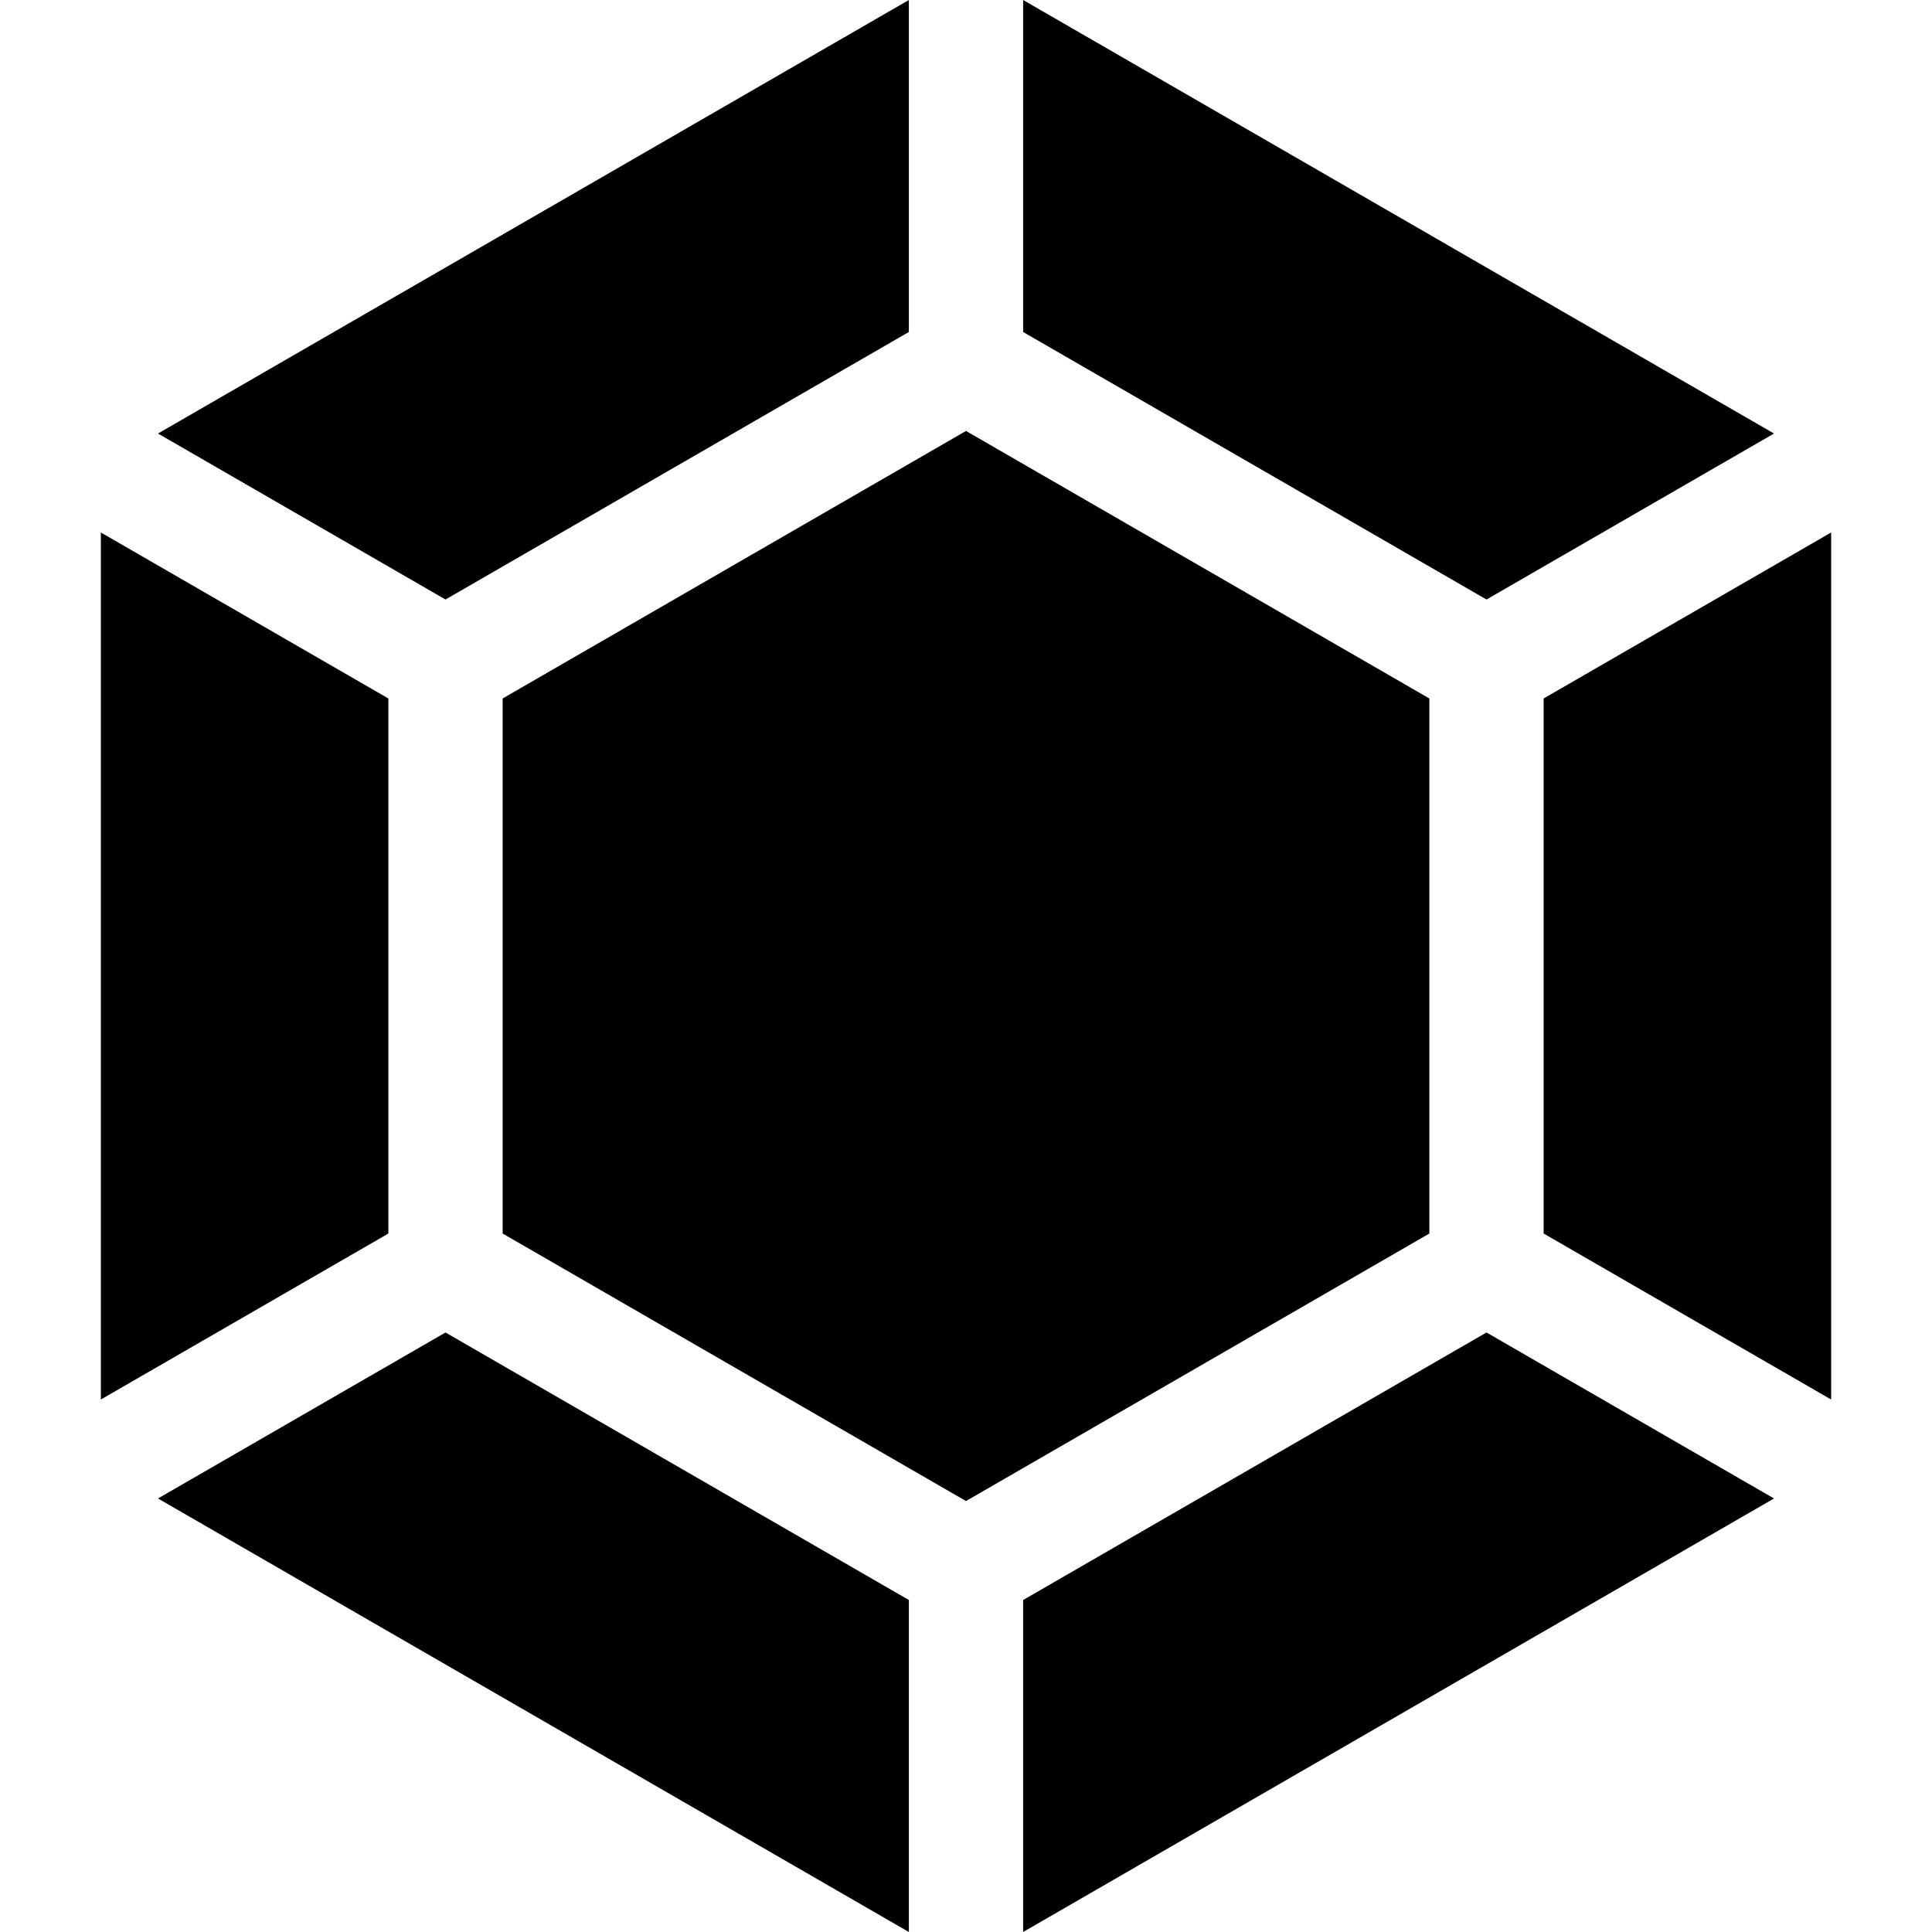 <?xml version="1.0" encoding="iso-8859-1"?>
<!-- Generator: Adobe Illustrator 19.0.0, SVG Export Plug-In . SVG Version: 6.00 Build 0)  -->
<svg version="1.1" id="Capa_1" xmlns="http://www.w3.org/2000/svg" xmlns:xlink="http://www.w3.org/1999/xlink" x="0px" y="0px"
	 viewBox="0 0 512 512" style="enable-background:new 0 0 512 512;" xml:space="preserve">
<g>
	<g>
		<polygon points="41.868,114.888 118.062,158.877 240.858,87.981 240.858,0 		"/>
	</g>
</g>
<g>
	<g>
		<polygon points="26.727,141.113 26.727,370.887 102.92,326.897 102.92,185.103 		"/>
	</g>
</g>
<g>
	<g>
		<polygon points="271.141,0 271.141,87.981 393.938,158.877 470.131,114.888 		"/>
	</g>
</g>
<g>
	<g>
		<polygon points="256,114.207 133.203,185.103 133.203,326.897 256,397.793 378.796,326.897 378.796,185.103 		"/>
	</g>
</g>
<g>
	<g>
		<polygon points="409.079,185.103 409.079,326.897 485.273,370.887 485.273,141.113 		"/>
	</g>
</g>
<g>
	<g>
		<polygon points="118.062,353.122 41.868,397.112 240.858,512 240.858,424.019 		"/>
	</g>
</g>
<g>
	<g>
		<polygon points="393.938,353.122 271.141,424.019 271.141,512 470.131,397.112 		"/>
	</g>
</g>
<g>
</g>
<g>
</g>
<g>
</g>
<g>
</g>
<g>
</g>
<g>
</g>
<g>
</g>
<g>
</g>
<g>
</g>
<g>
</g>
<g>
</g>
<g>
</g>
<g>
</g>
<g>
</g>
<g>
</g>
</svg>
